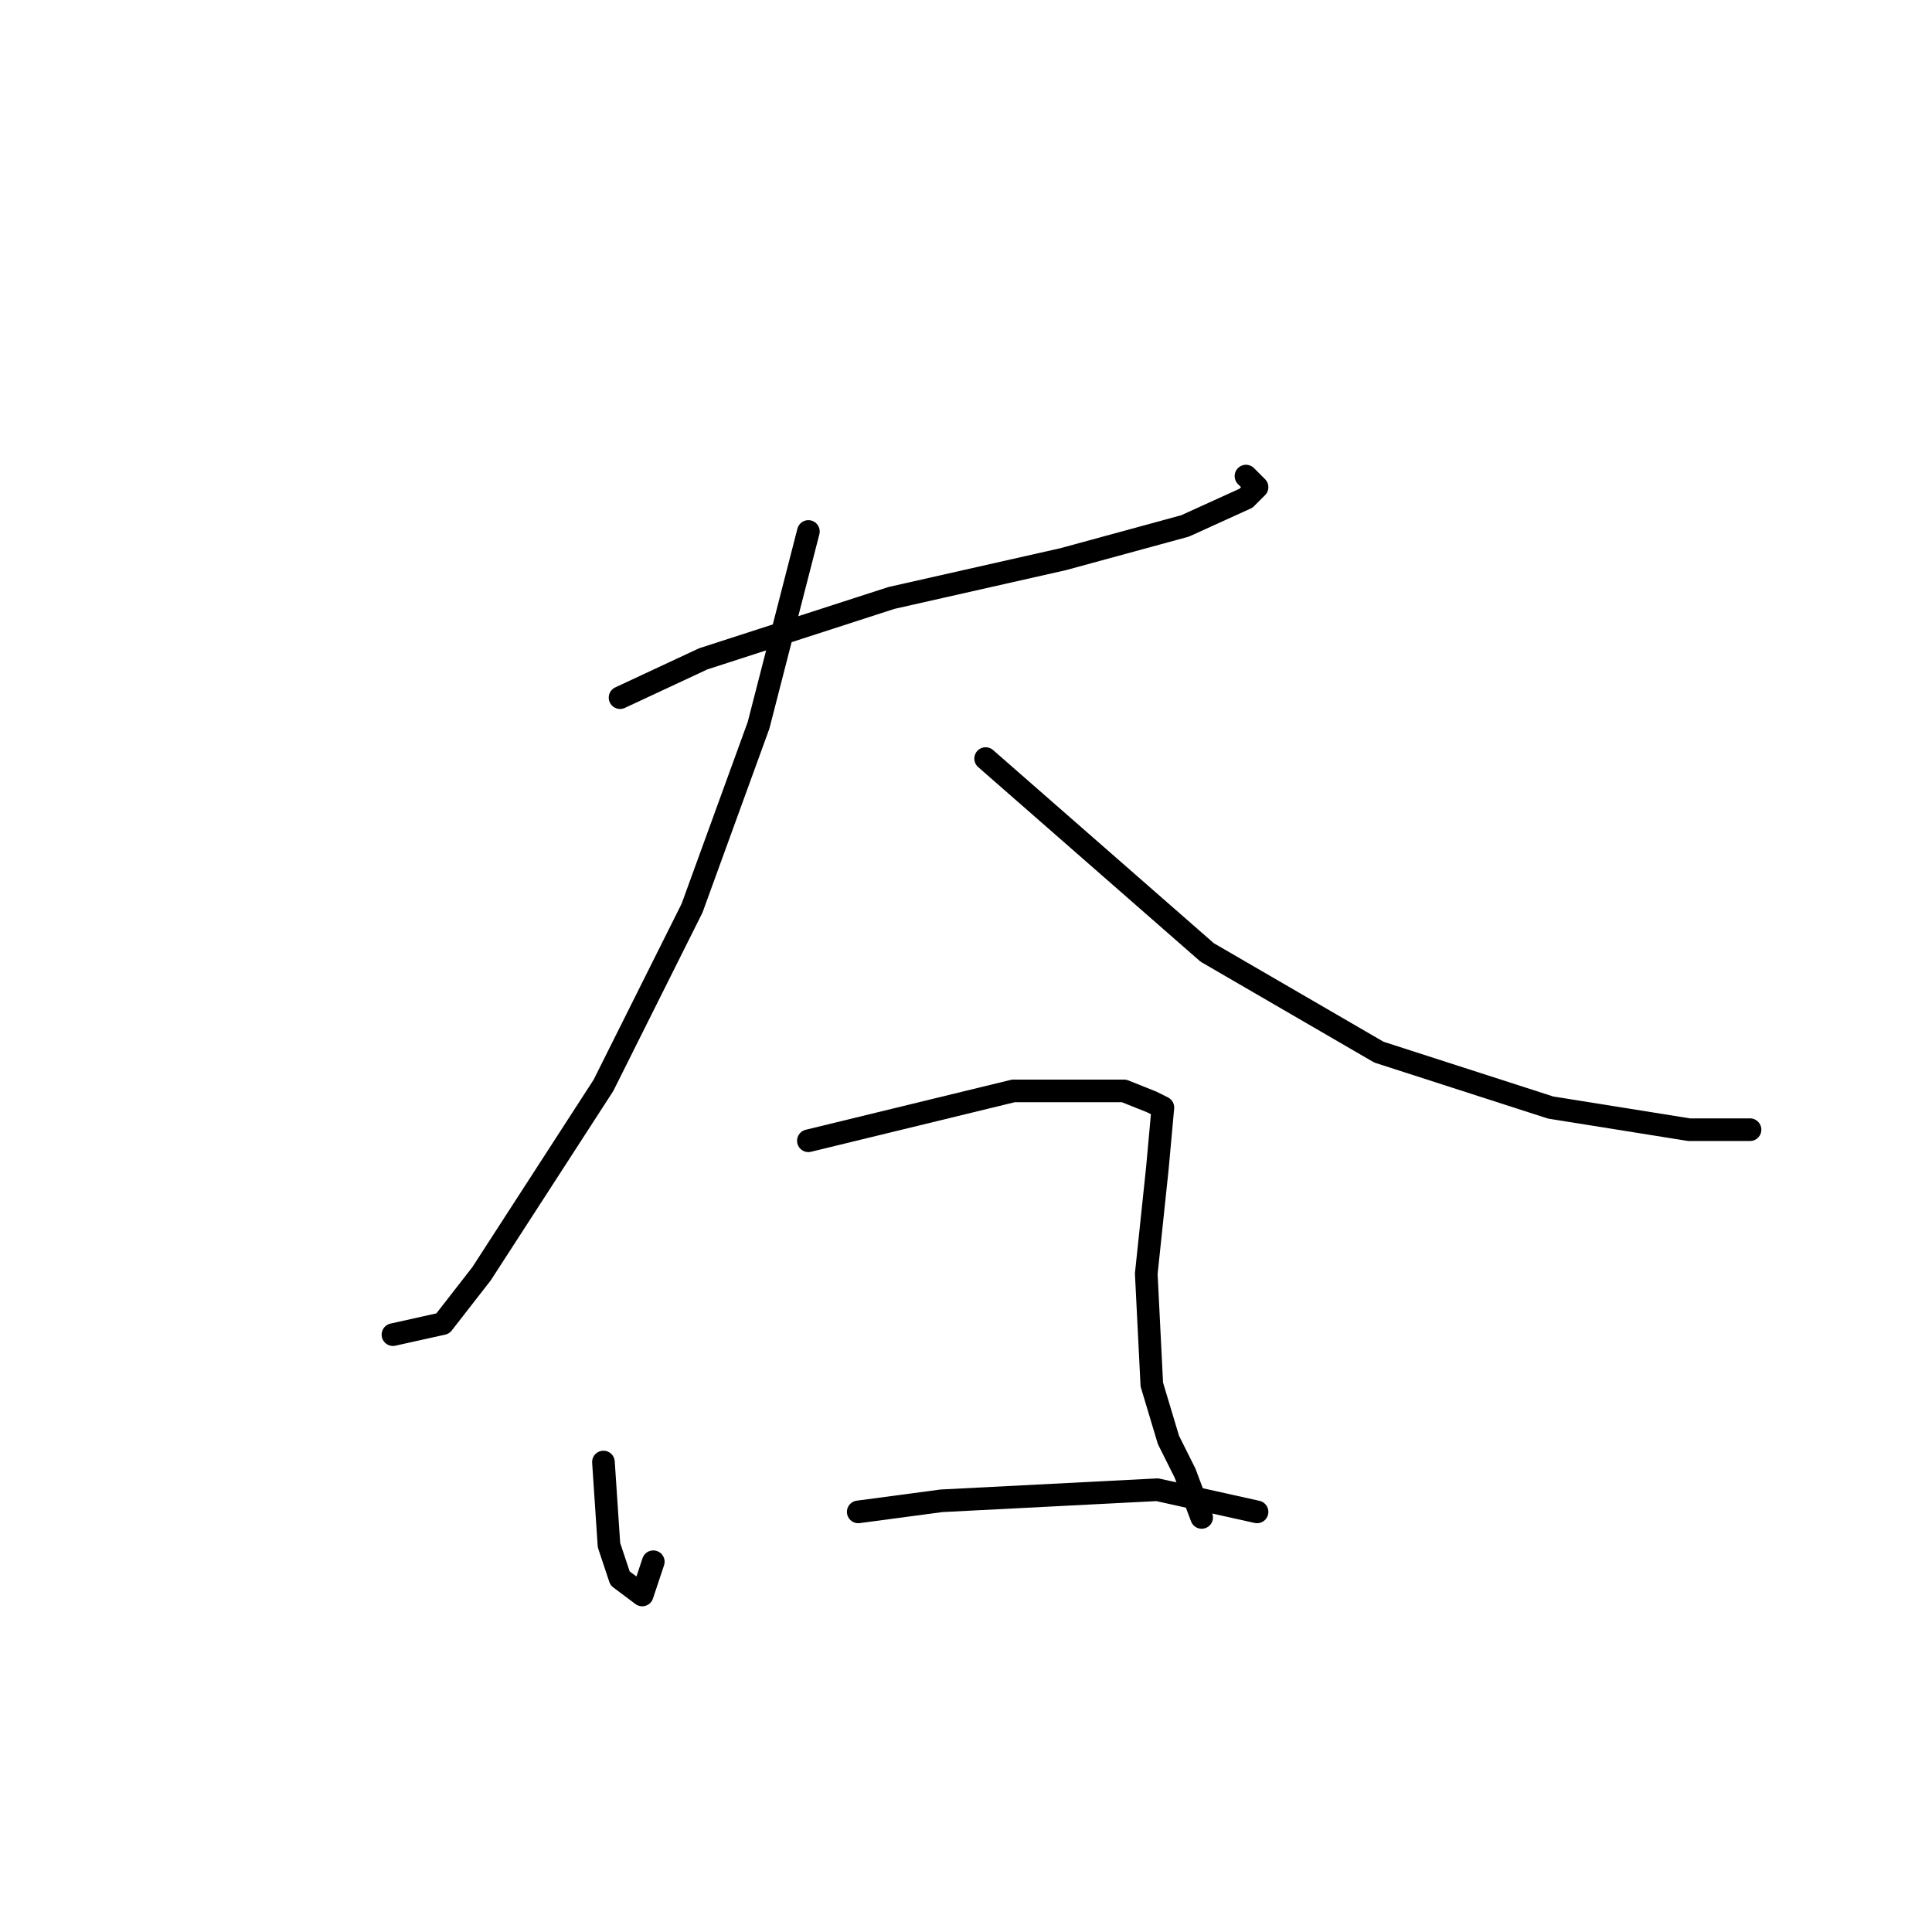 <?xml version="1.0" standalone="no"?>
    <svg width="256" height="256" xmlns="http://www.w3.org/2000/svg" version="1.1">
    <polyline stroke="black" stroke-width="3" stroke-linecap="round" fill="transparent" stroke-linejoin="round" points="82.161 92.442 93.17 87.304 118.124 79.231 140.877 74.093 157.024 69.689 165.097 66.02 166.565 64.552 165.097 63.084 165.097 63.084 " />
        <polyline stroke="black" stroke-width="3" stroke-linecap="round" fill="transparent" stroke-linejoin="round" points="107.115 70.423 100.51 96.112 91.702 120.332 79.959 143.818 63.812 168.773 58.674 175.378 52.069 176.846 52.069 176.846 " />
        <polyline stroke="black" stroke-width="3" stroke-linecap="round" fill="transparent" stroke-linejoin="round" points="130.602 100.515 159.96 126.204 182.712 139.415 205.465 146.754 223.813 149.69 231.887 149.69 231.887 149.69 " />
        <polyline stroke="black" stroke-width="3" stroke-linecap="round" fill="transparent" stroke-linejoin="round" points="79.959 193.727 80.693 204.736 82.161 209.14 85.097 211.342 86.564 206.938 86.564 206.938 " />
        <polyline stroke="black" stroke-width="3" stroke-linecap="round" fill="transparent" stroke-linejoin="round" points="107.115 151.158 134.271 144.552 144.547 144.552 148.95 144.552 152.62 146.02 154.088 146.754 153.354 154.828 151.886 168.773 152.62 183.452 154.822 190.791 157.024 195.195 159.226 201.067 159.226 201.067 " />
        <polyline stroke="black" stroke-width="3" stroke-linecap="round" fill="transparent" stroke-linejoin="round" points="113.721 200.333 124.73 198.865 153.354 197.397 166.565 200.333 166.565 200.333 " />
        </svg>